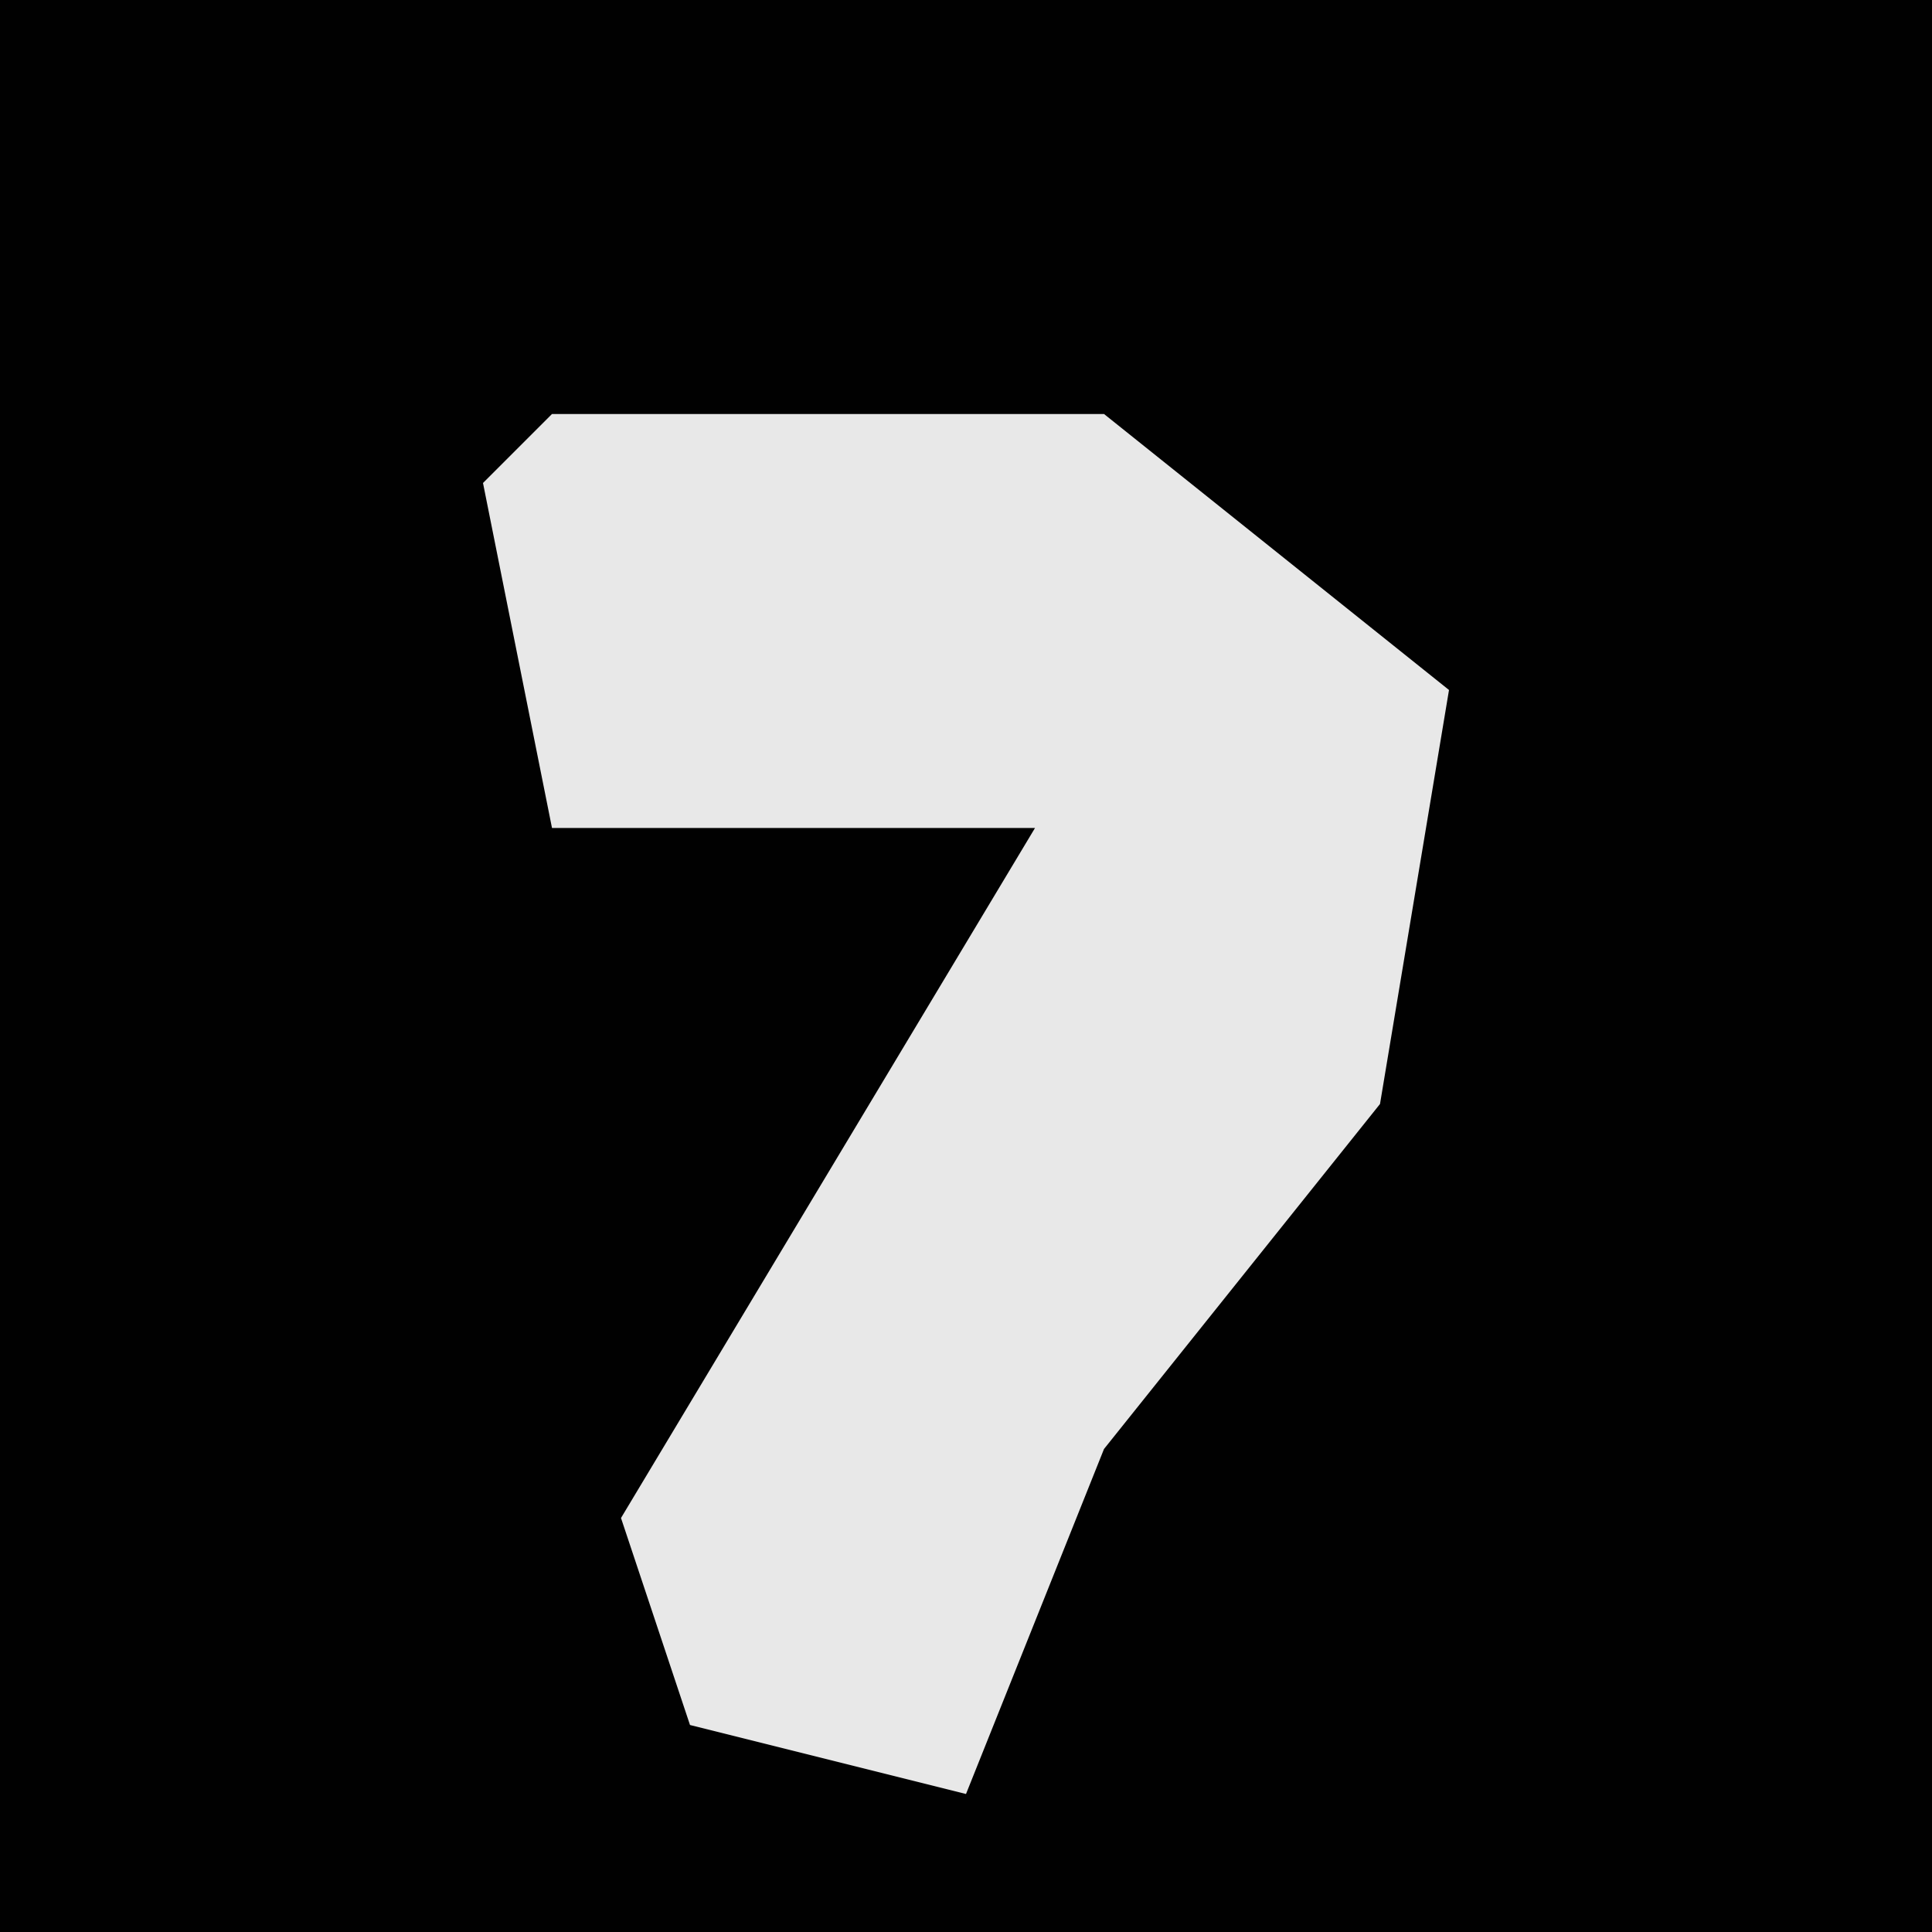 <?xml version="1.0" encoding="UTF-8"?>
<svg version="1.1" xmlns="http://www.w3.org/2000/svg" width="28" height="28">
<path d="M0,0 L28,0 L28,28 L0,28 Z " fill="#010101" transform="translate(0,0)"/>
<path d="M0,0 L8,0 L13,4 L12,10 L8,15 L6,20 L2,19 L1,16 L7,6 L0,6 L-1,1 Z " fill="#E8E8E8" transform="translate(8,6)"/>
</svg>
